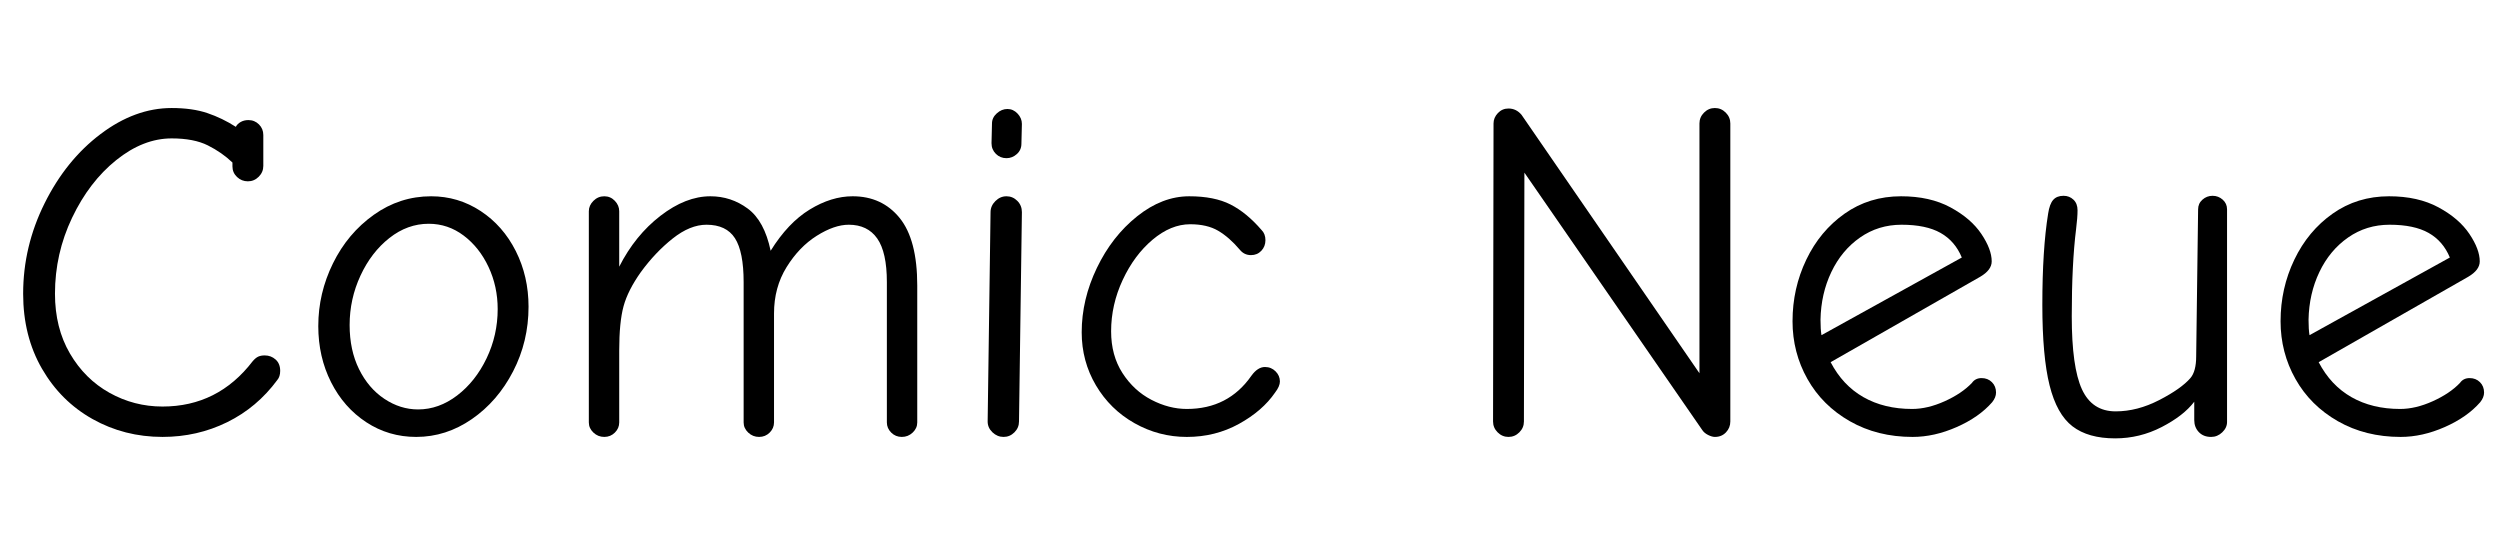 <svg width="82.944" height="18.4" viewBox="0 0 82.944 18.4" xmlns="http://www.w3.org/2000/svg"><path transform="translate(0 14.4) scale(.016 -.016)" d="m48 291q0 98 44.5 187.5t116 143.5 147.5 54q43 0 74-10.5t59-28.5q3 6 10 10t16 4q13 0 22-9t9-22v-64q0-13-9.5-22.5t-22.5-9.5-22.5 9-9.5 22v8q-22 21-51 35.5t-75 14.5q-59 0-115-45t-91.5-119.5-35.5-157.5q0-71 31-124t82-81.5 110-28.5q115 0 187 94 6 7 11.5 9.5t13.5 2.5q13 0 22.5-8.5t9.5-23.5q0-12-6-19-42-57-104-87.5t-134-30.5q-79 0-145 37t-105 104.5-39 155.5z"/><path transform="translate(9.824 14.4) scale(.016 -.016)" d="m46 224q0 68 30.5 130t84.5 100.5 119 38.5q56 0 102.5-30.5t73-83 26.5-115.5q0-72-32-134t-85.5-99-115.5-37q-57 0-103.5 30.5t-73 83-26.5 116.5zm372 35q0 47-19 87.5t-51.5 65-72.5 24.5q-44 0-81.5-29.5t-60-78-22.5-102.5q0-52 19.5-91.5t52.5-61.5 70-22q43 0 81 29t61 77 23 102z"/><path transform="translate(18.288 14.4) scale(.016 -.016)" d="m78 24v438q0 12 9.5 21.5t22.5 9.5 22-9.5 9-21.5v-115q33 65 85.5 105.5t103.5 40.5q43 0 77.5-25.5t47.5-87.5q36 58 81 85.5t89 27.5q61 0 97.5-45t36.5-140v-284q0-12-9.5-21t-22.5-9-22 9-9 21v291q0 62-20 90.5t-59 28.5q-30 0-66.5-23t-62.5-65-26-96v-226q0-12-9-21t-22-9-22.5 9-9.5 21v291q0 63-18 91t-59 28q-34 0-70-28.5t-66-69.5q-27-38-36-71t-9-92v-149q0-12-9-21t-22-9-22.5 9-9.5 21z"/><path transform="translate(31.52 14.4) scale(.016 -.016)" d="m86 603 1 41q0 12 10 21t22 9 21-9.5 9-21.5l-1-41q0-13-9.5-21.5t-21.5-8.5q-13 0-22 9t-9 22zm-8-577 6 434q0 13 10 23t23 10 22.5-9.5 9.5-23.5l-6-434q0-13-9.5-22.5t-22.5-9.5-23 9.5-10 22.5z"/><path transform="translate(35.152 14.4) scale(.016 -.016)" d="m46 211q0 68 31.5 133.5t83.5 107 108 41.5q52 0 85.5-17t64.5-53q8-8 8-21t-8.5-22-21.5-9q-14 0-23 11-22 26-45 39.5t-58 13.5q-40 0-78-32t-62-83.5-24-106.5q0-50 23.5-86.5t60-55.5 73.5-19q86 0 134 69 13 18 28 18 13 0 22-9t9-21q0-10-10-23-26-38-75-65t-108-27q-58 0-108.5 28.5t-80 78.5-29.5 110z"/><path transform="translate(48.208 14.4) scale(.016 -.016)" d="m83 26 1 618q0 12 9 21.5t22 9.5q16 0 27-13l369-536v518q0 13 9.5 22.5t22.5 9.5 22.5-9.5 9.5-22.5v-618q0-13-9-22.5t-23-9.5q-6 0-14 4t-12 10l-369 534-1-516q0-13-9.5-22.5t-22.5-9.5-22.5 9.5-9.5 22.5z"/><path transform="translate(58.736 14.4) scale(.016 -.016)" d="m46 234q0 68 28.5 127.5t79.5 95.5 117 36q60 0 102.5-23t64-55 21.5-57q0-18-24-32l-310-177q25-48 68-72.5t101-24.5q32 0 67.5 16t56.5 38q7 10 20 10t21.5-8.5 8.5-21.5q0-10-8-20-27-31-73.5-51.5t-91.5-20.5q-73 0-130 32.5t-88 87.5-31 120zm226 200q-48 0-86-26.5t-59.5-71.5-22.5-99q0-20 2-32l291 161q-14 34-44 51t-81 17z"/><path transform="translate(66.752 14.4) scale(.016 -.016)" d="m63 268q0 115 12 189 3 20 10.5 28.5t21.5 8.5q12 0 20.5-8t8.5-22q0-15-3-39-9-72-9-181 0-105 21-151t70-46q45 0 90.5 23.5t64.5 45.5q12 14 12 45l4 305q0 12 9 20t21 8 21-8 9-20v-441q0-12-10-21.5t-23-9.5q-16 0-25.5 10t-9.5 25v38q-22-29-67.5-52.5t-96.5-23.5q-56 0-88.5 25t-47.5 85-15 167z"/><path transform="translate(74.928 14.4) scale(.016 -.016)" d="m46 234q0 68 28.5 127.5t79.5 95.5 117 36q60 0 102.5-23t64-55 21.5-57q0-18-24-32l-310-177q25-48 68-72.5t101-24.5q32 0 67.5 16t56.5 38q7 10 20 10t21.5-8.5 8.5-21.5q0-10-8-20-27-31-73.5-51.5t-91.5-20.5q-73 0-130 32.5t-88 87.5-31 120zm226 200q-48 0-86-26.5t-59.5-71.5-22.5-99q0-20 2-32l291 161q-14 34-44 51t-81 17z"/></svg>
